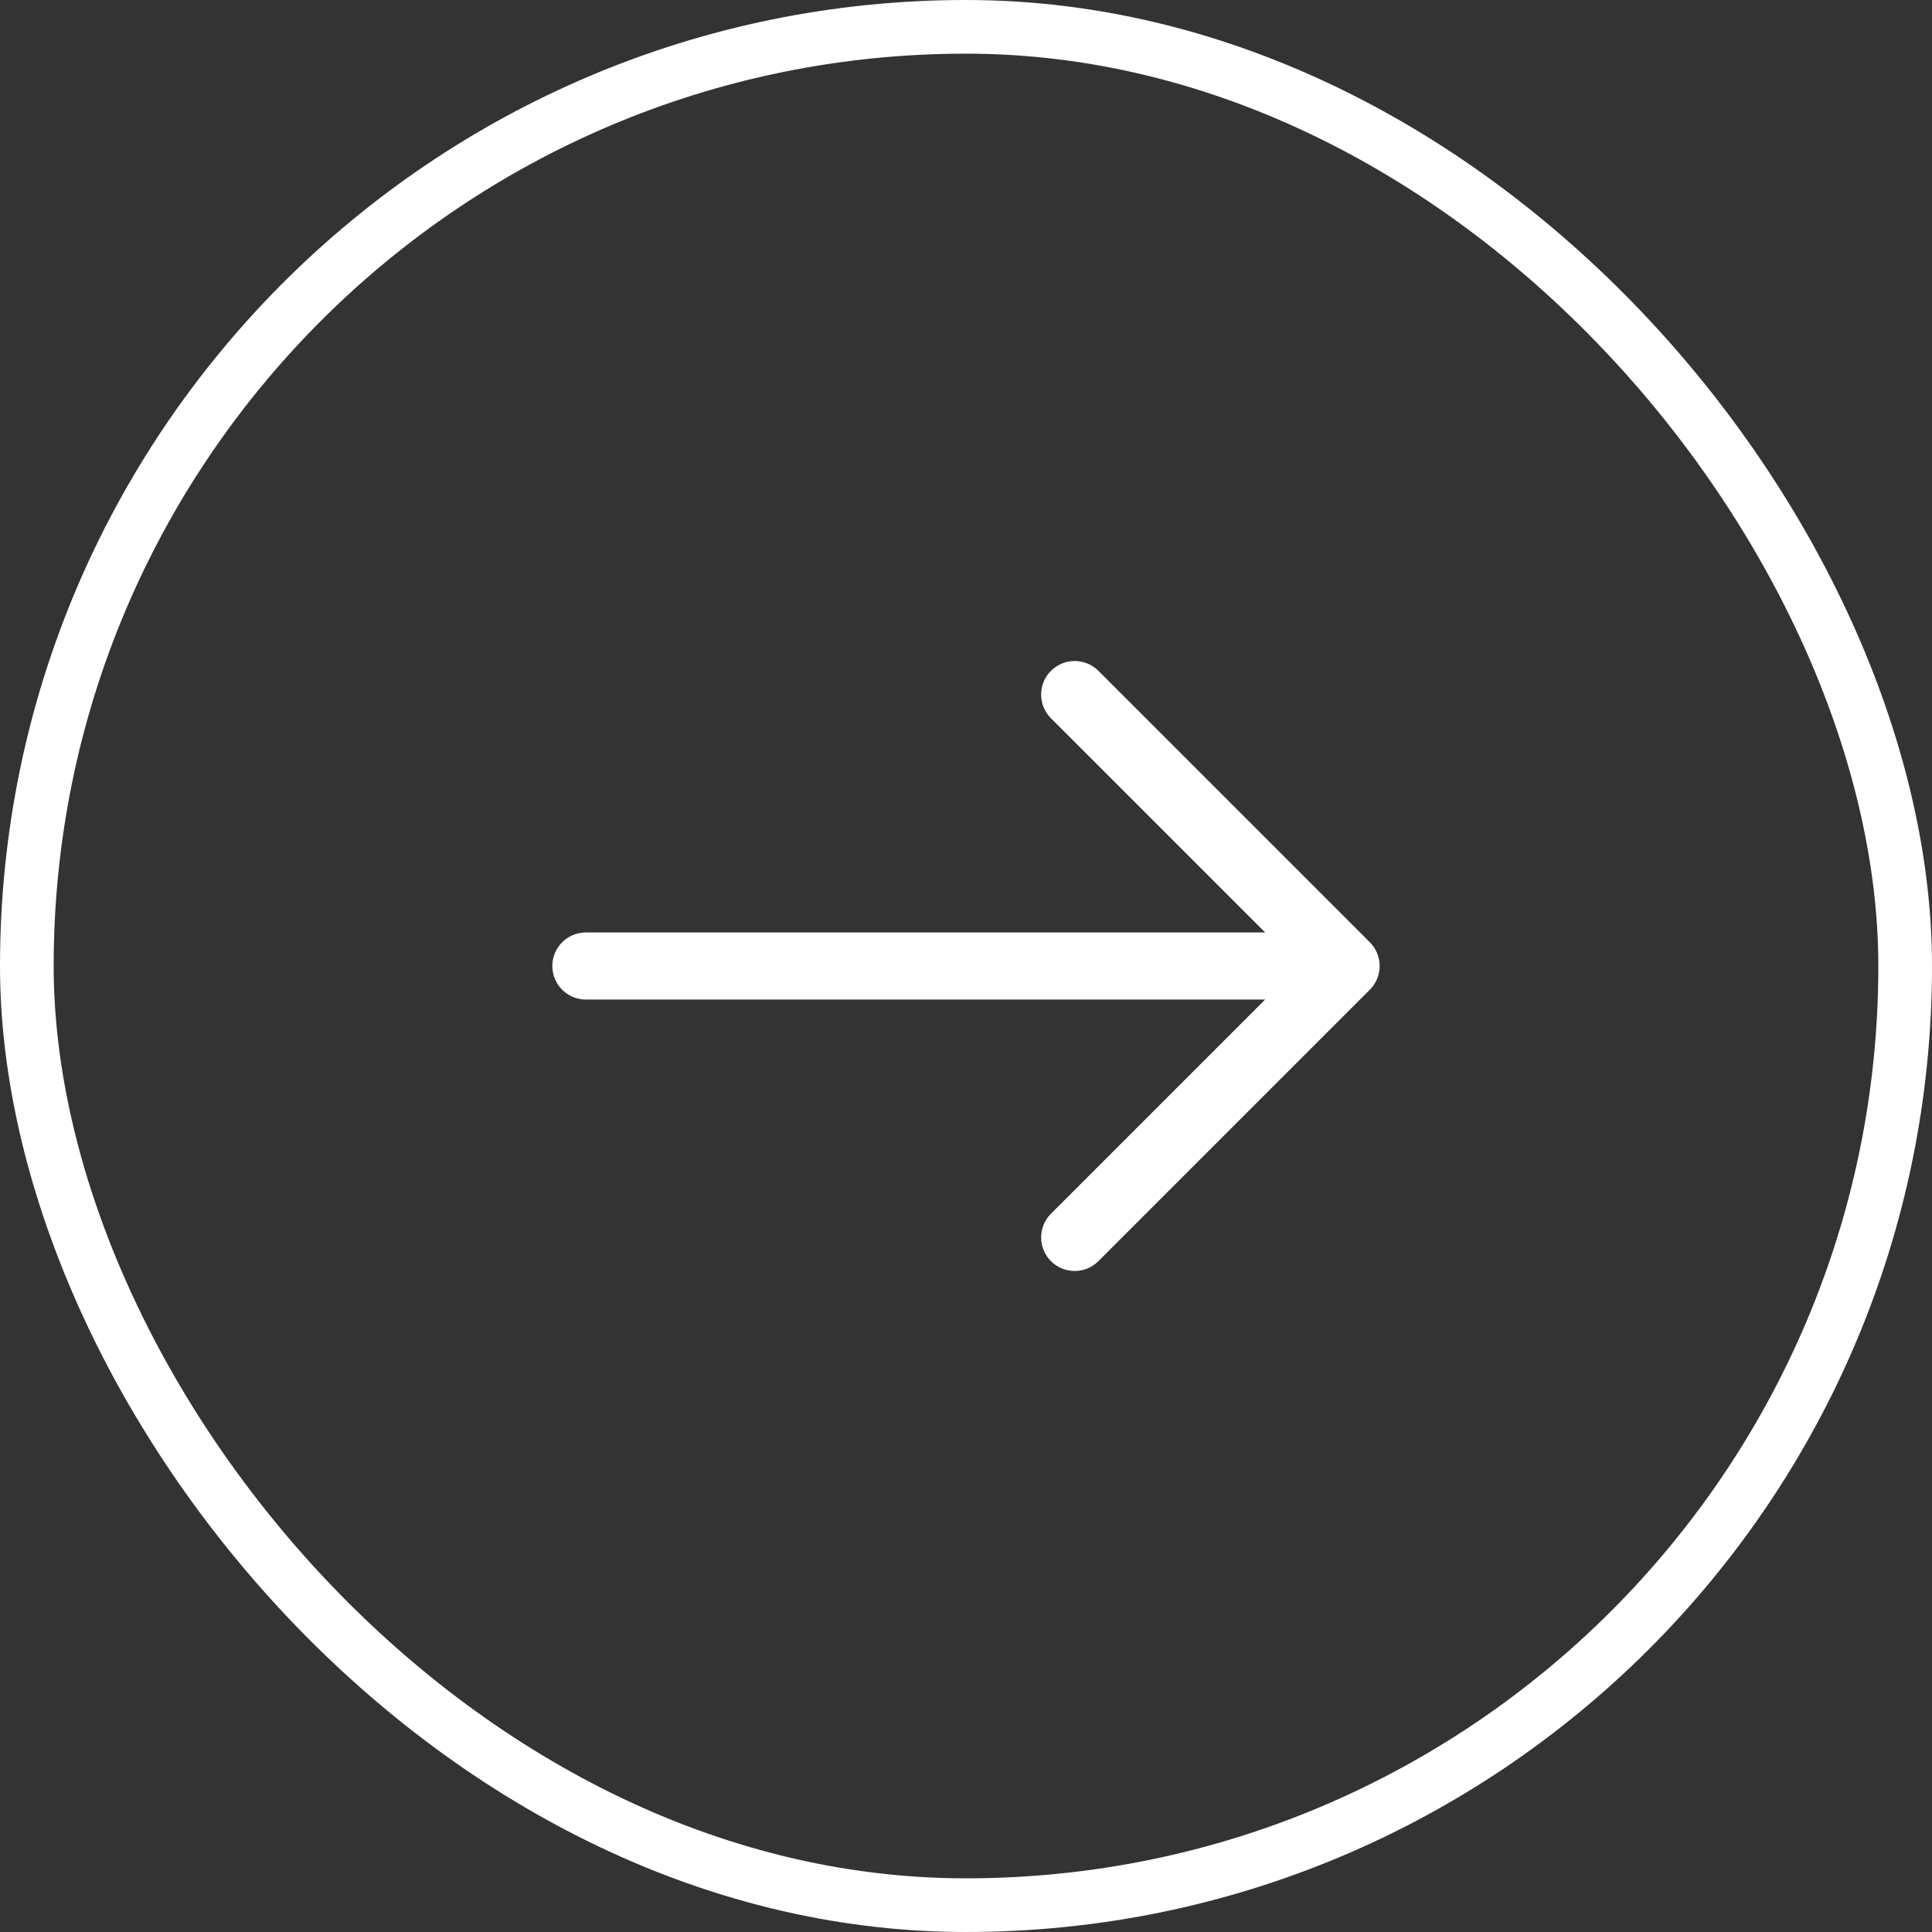 <svg width="36" height="36" viewBox="0 0 36 36" fill="none" xmlns="http://www.w3.org/2000/svg">
<rect x="0" y="0" width="36" height="36" fill="#333333" stroke="none"/>
<path fill-rule="evenodd" clip-rule="evenodd" d="M19.583 12.5C19.827 12.256 20.223 12.256 20.467 12.5L25.525 17.558C25.642 17.675 25.708 17.834 25.708 18C25.708 18.166 25.642 18.325 25.525 18.442L20.467 23.5C20.223 23.744 19.827 23.744 19.583 23.5C19.339 23.256 19.339 22.86 19.583 22.616L24.199 18L19.583 13.384C19.339 13.139 19.339 12.744 19.583 12.5Z" fill="white"/>
<path fill-rule="evenodd" clip-rule="evenodd" d="M10.292 18C10.292 17.655 10.571 17.375 10.917 17.375H24.942C25.287 17.375 25.567 17.655 25.567 18C25.567 18.345 25.287 18.625 24.942 18.625H10.917C10.571 18.625 10.292 18.345 10.292 18Z" fill="white"/>
<rect x="0.5" y="0.5" width="35" height="35" rx="17.5" stroke="white"/>
</svg>
